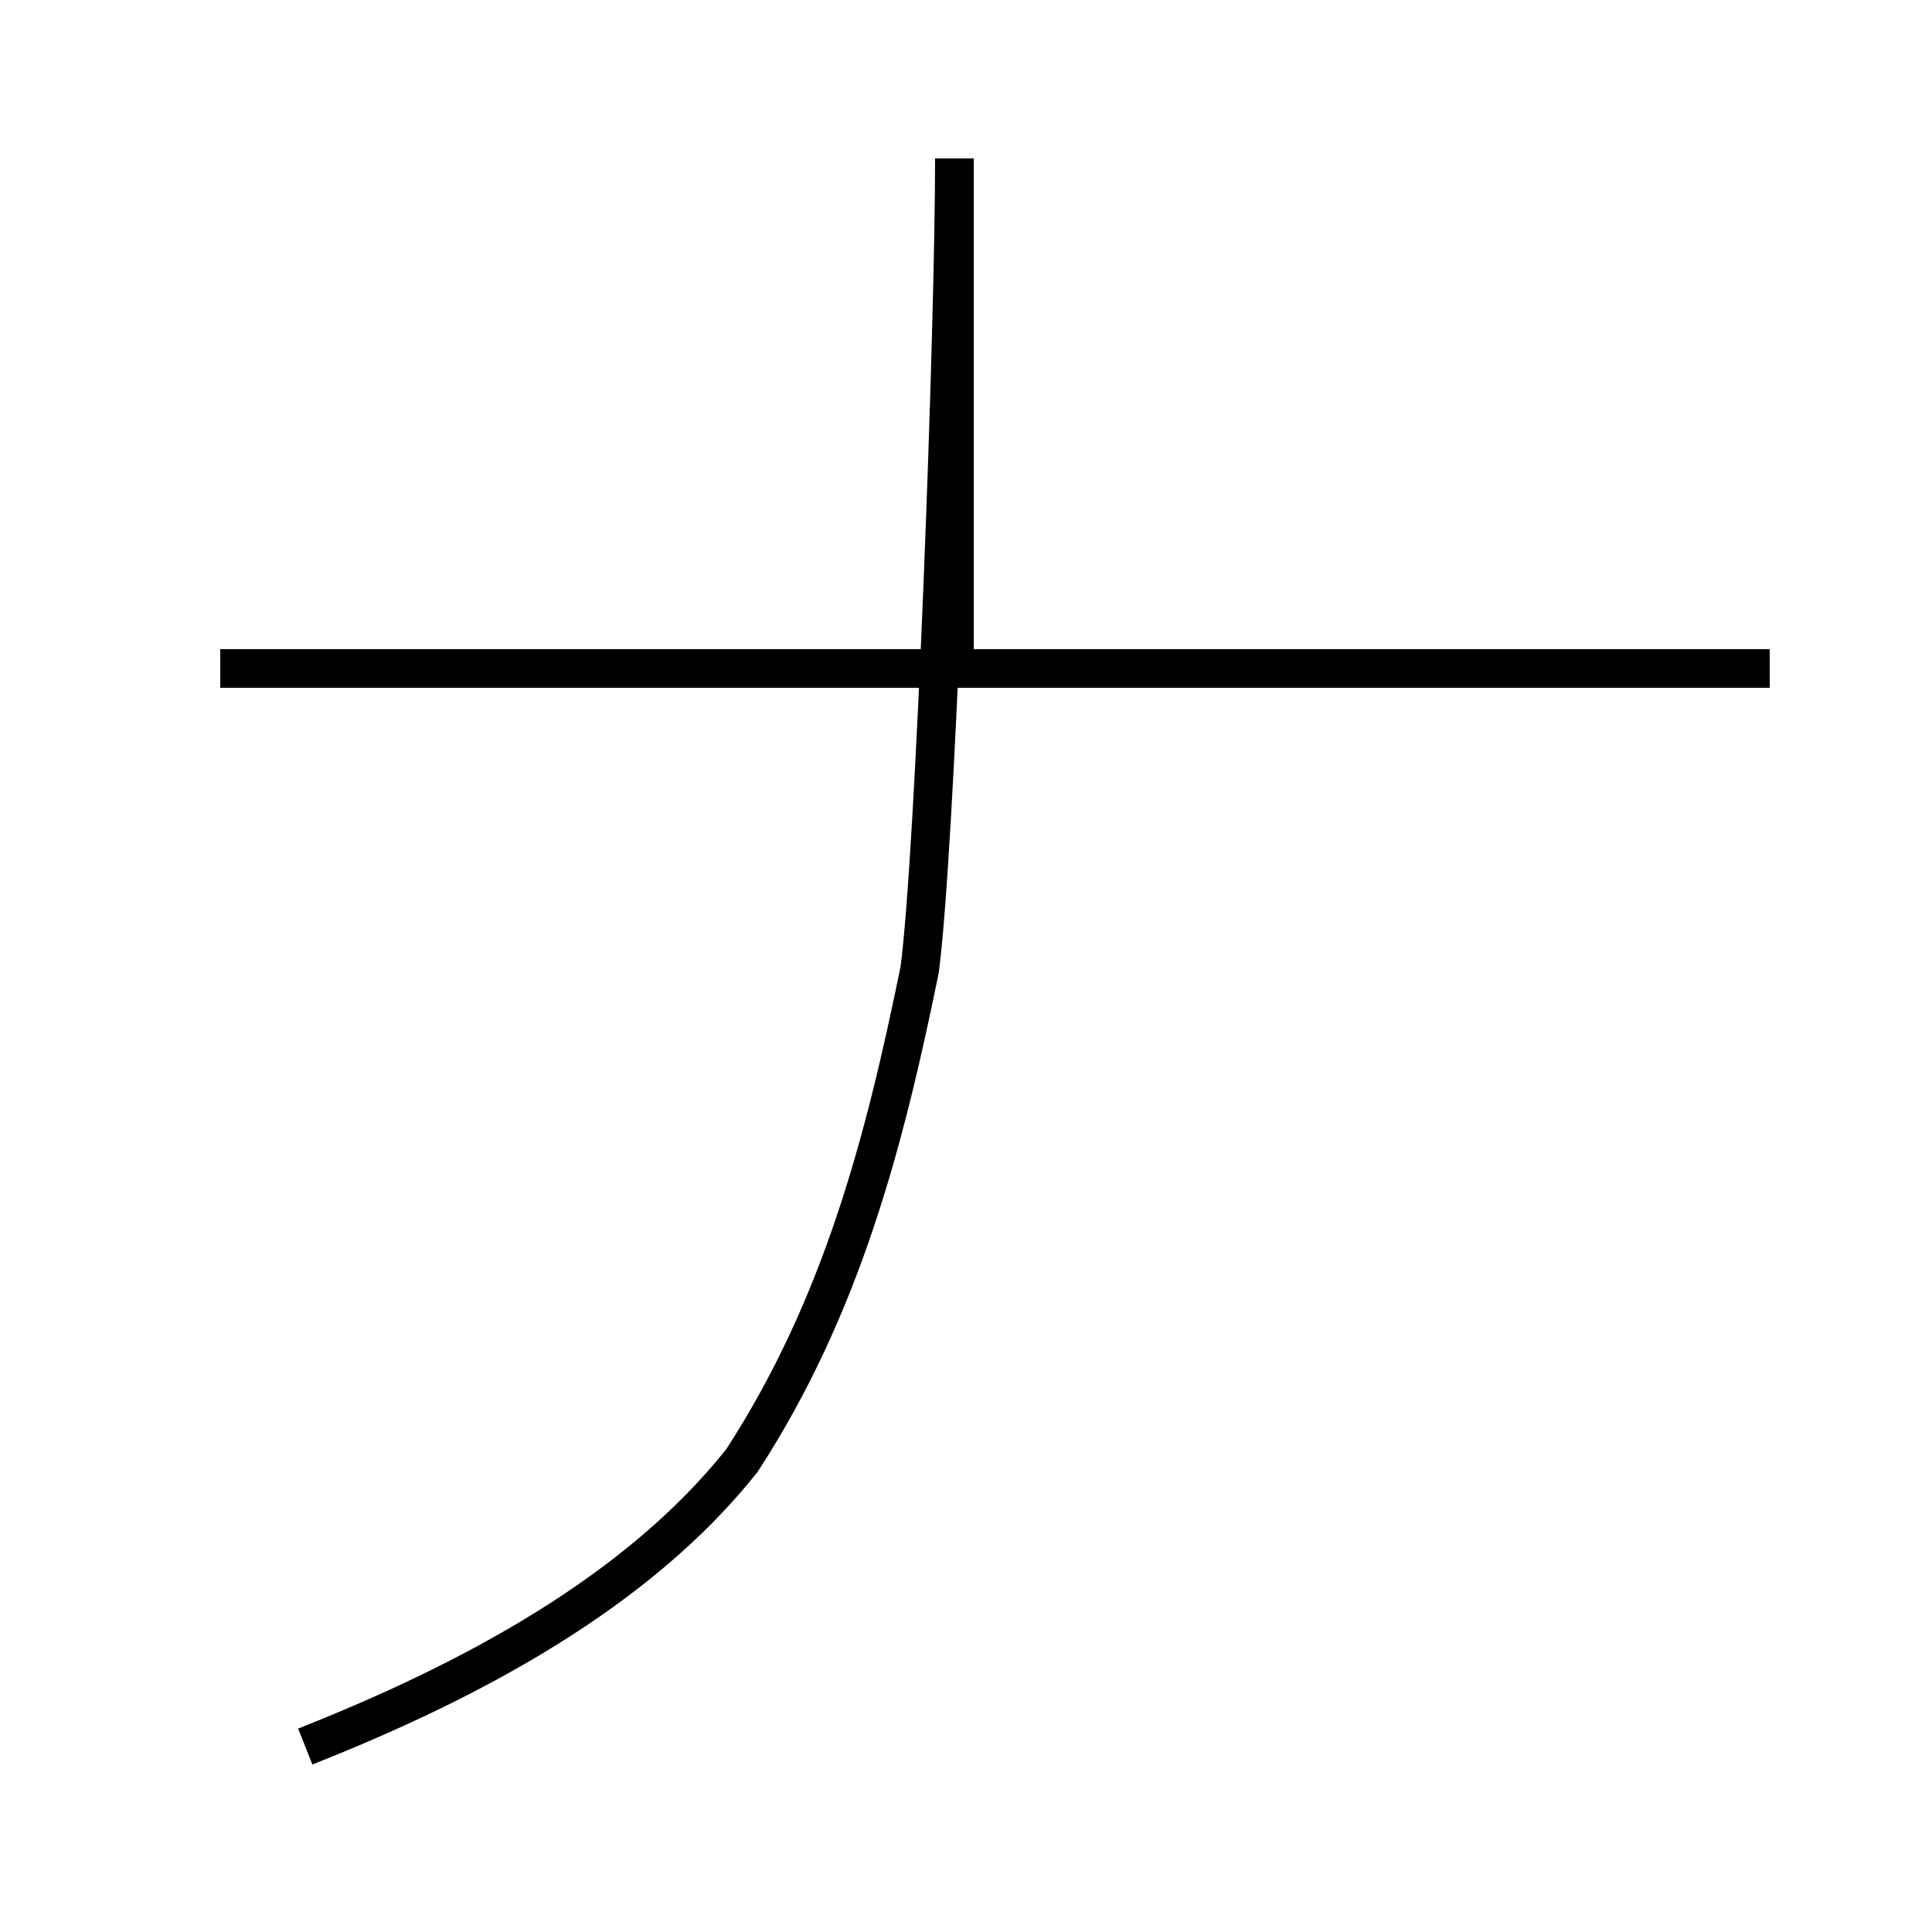 <?xml version='1.0' encoding='utf8'?>
<svg viewBox="0.0 -44.0 50.0 50.0" version="1.1" xmlns="http://www.w3.org/2000/svg">
<rect x="0.0" y="-44.0" width="50.0" height="50.0" fill="#808080" stroke="none"/>
<rect x="-1000" y="-1000" width="2000" height="2000" stroke="white" fill="white"/>
<g style="fill:none; stroke:#000000;  stroke-width:1">
<path d="M 45.8 26.7 L 5.7 26.7 M 24.7 26.7 L 24.7 39.9 C 24.7 35.5 24.2 21.9 23.8 18.9 C 22.9 14.5 21.8 10.2 19.2 6.2 C 16.5 2.8 12.2 0.5 7.9 -1.2 " transform="scale(1, -1)" />
</g>
</svg>